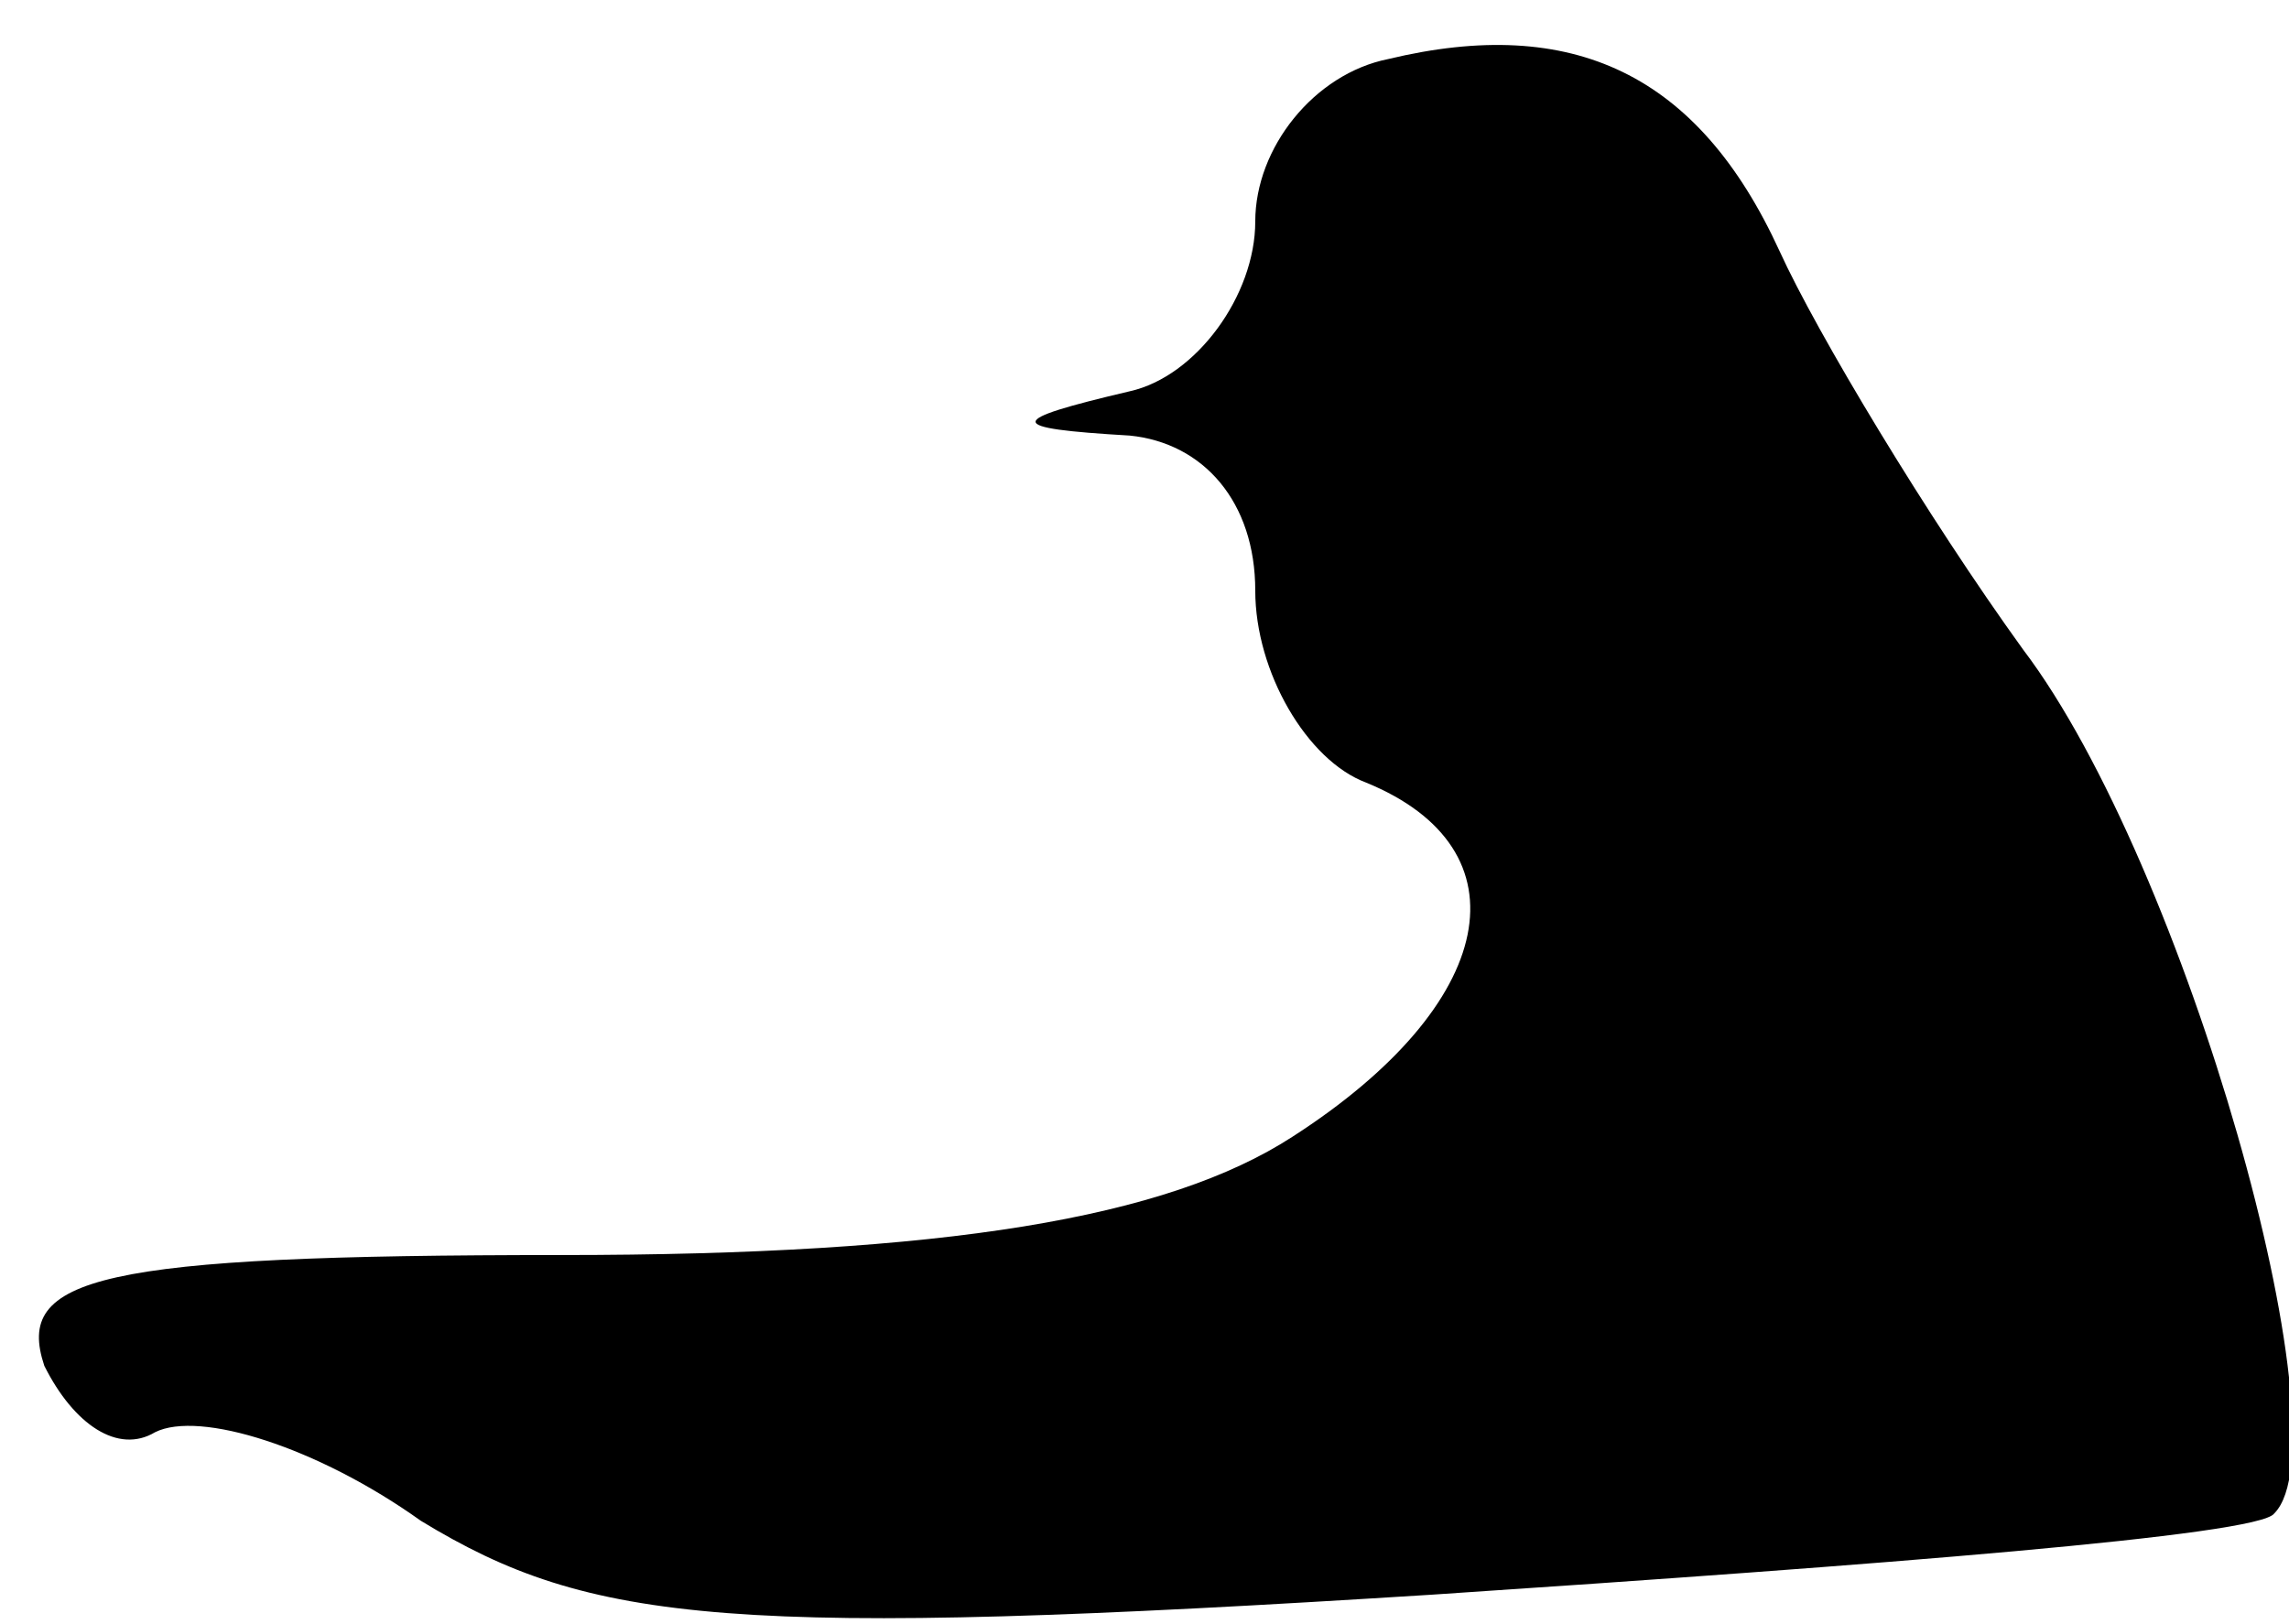 <?xml version="1.0" standalone="no"?>
<!DOCTYPE svg PUBLIC "-//W3C//DTD SVG 20010904//EN"
 "http://www.w3.org/TR/2001/REC-SVG-20010904/DTD/svg10.dtd">
<svg version="1.0" xmlns="http://www.w3.org/2000/svg"
 width="31pt" height="22pt" viewBox="0 0 31 22"
 preserveAspectRatio="xMidYMid meet">
<g transform="translate(0,22) scale(0.1,-0.1)"
fill="#000000" stroke="none">
<path fill="#000000" stroke="none" d="M188 212 c-10 -2 -18 -12 -18 -22 0
-10 -8 -21 -17 -23 -17 -4 -17 -5 0 -6 10 -1 17 -9 17 -21 0 -11 7 -23 15 -26
22 -9 18 -30 -10 -48 -17 -11 -47 -16 -99 -16 -63 0 -74 -3 -70 -15 4 -8 10
-12 15 -9 6 3 22 -2 36 -12 23 -14 42 -16 137 -10 60 4 112 8 114 11 10 10
-12 88 -34 117 -13 18 -28 43 -33 54 -11 24 -28 32 -53 26z"/>
</g>
</svg>
